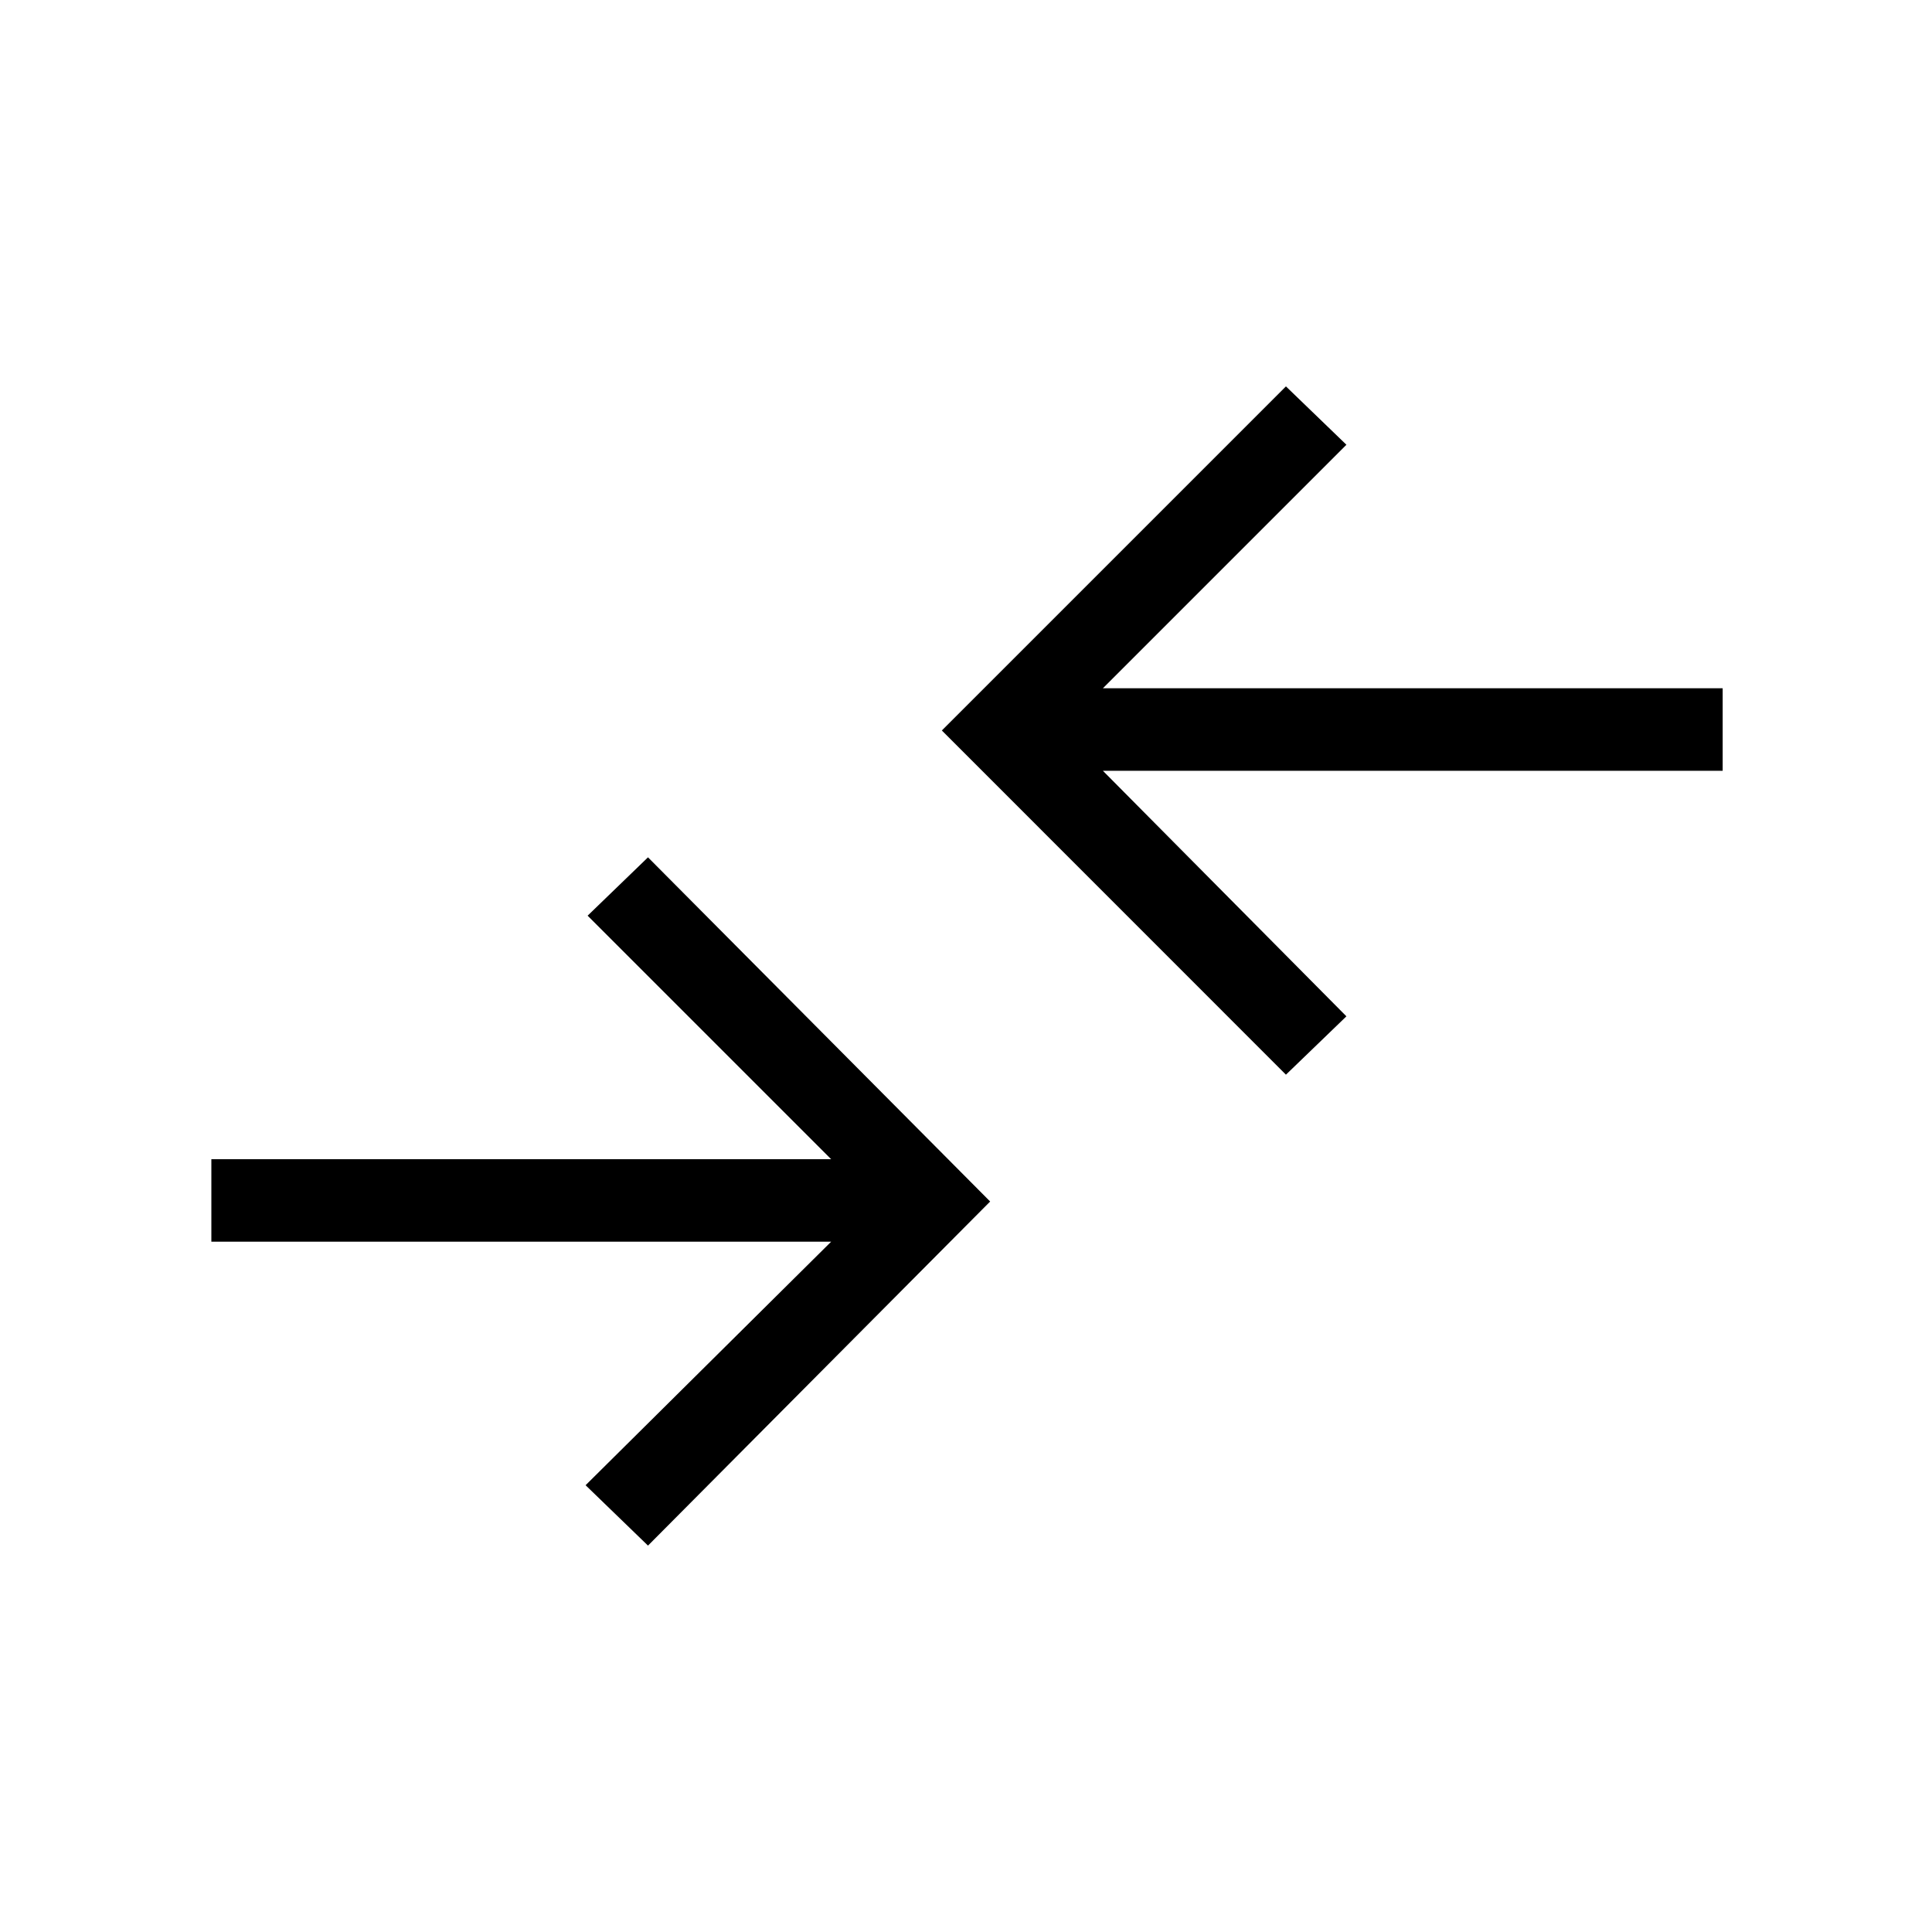 <svg xmlns="http://www.w3.org/2000/svg" height="20" width="20"><path d="M13.312 11.125 9.75 7.562 13.312 4 13.938 4.604 11.417 7.125H17.833V7.979H11.417L13.938 10.521ZM6.708 16 10.25 12.438 6.708 8.875 6.083 9.479 8.604 12H2.188V12.854H8.604L6.062 15.375Z"/></svg>